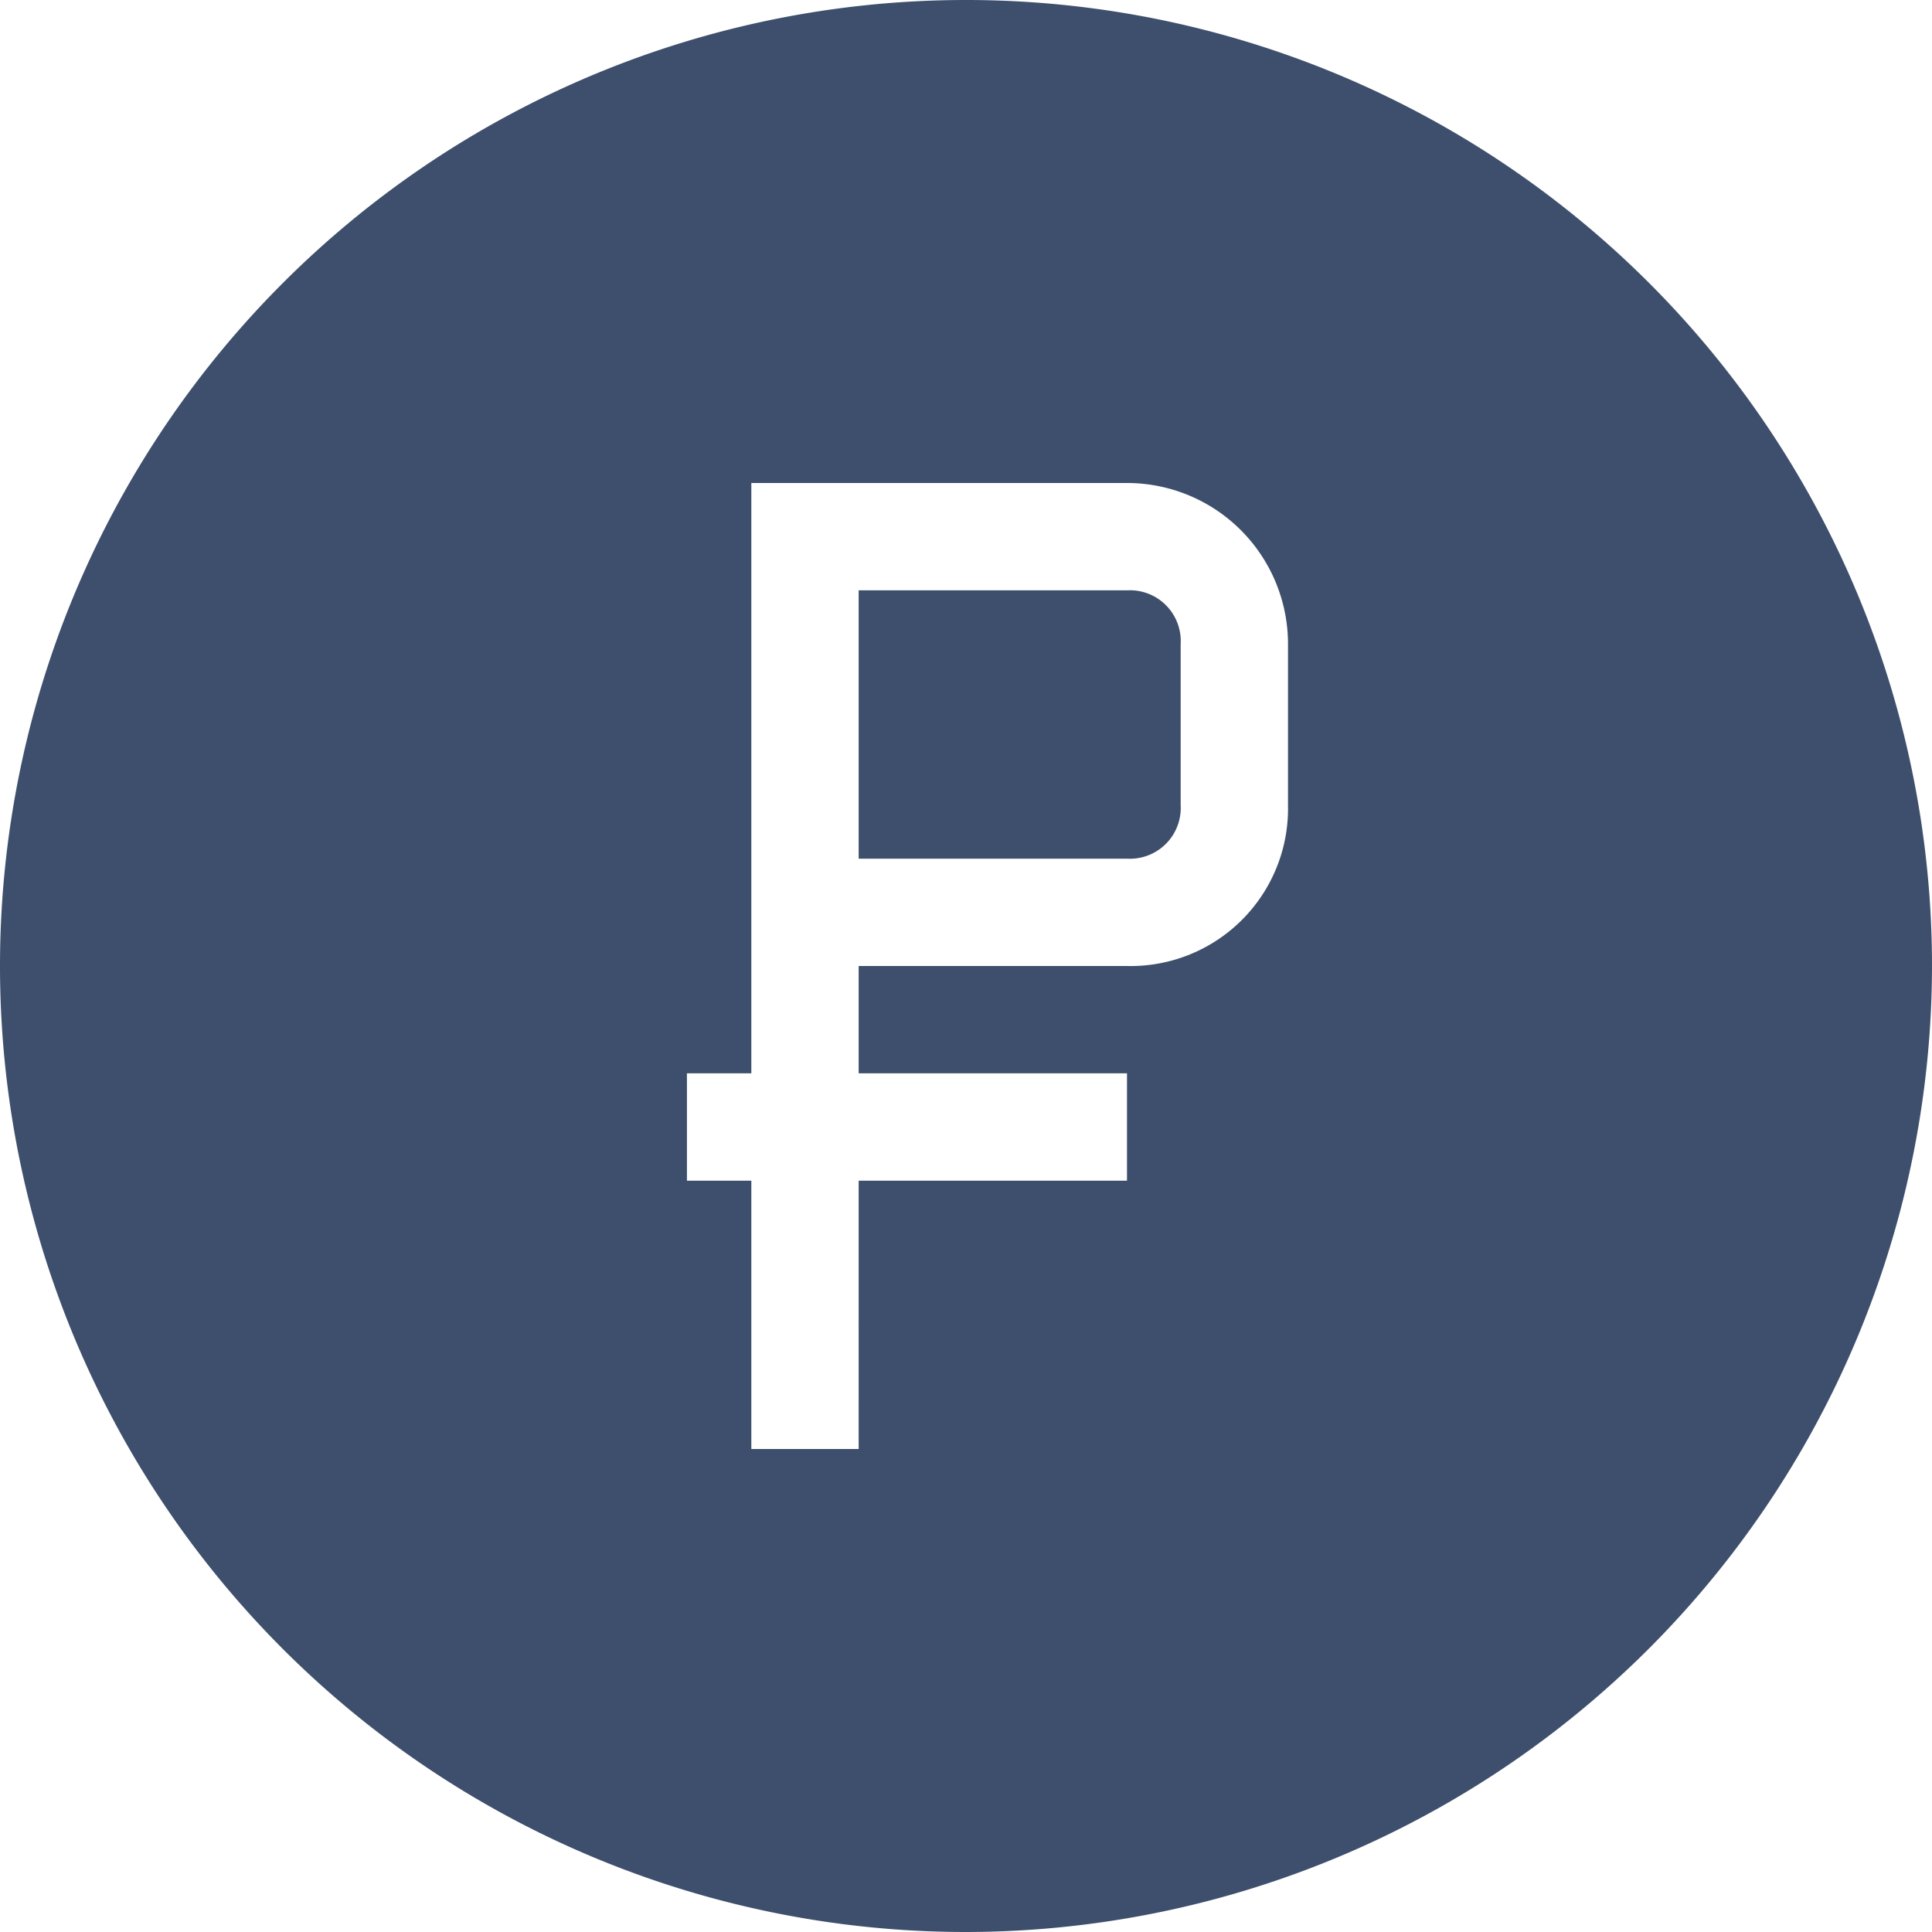 <svg xmlns="http://www.w3.org/2000/svg" viewBox="5844 -2111 36 36"><defs><style>.a{fill:#3d4f6c;}</style></defs><path class="a" d="M18,36A18,18,0,1,1,36,18,18.02,18.02,0,0,1,18,36ZM12.8,20v2H14v5h2V22h5V20H16V18h5a2.934,2.934,0,0,0,3-3V12a3,3,0,0,0-3-3H14V20ZM21,16H16V11h5a.947.947,0,0,1,1,1v3A.947.947,0,0,1,21,16Z" transform="translate(5844 -2111)"/></svg>